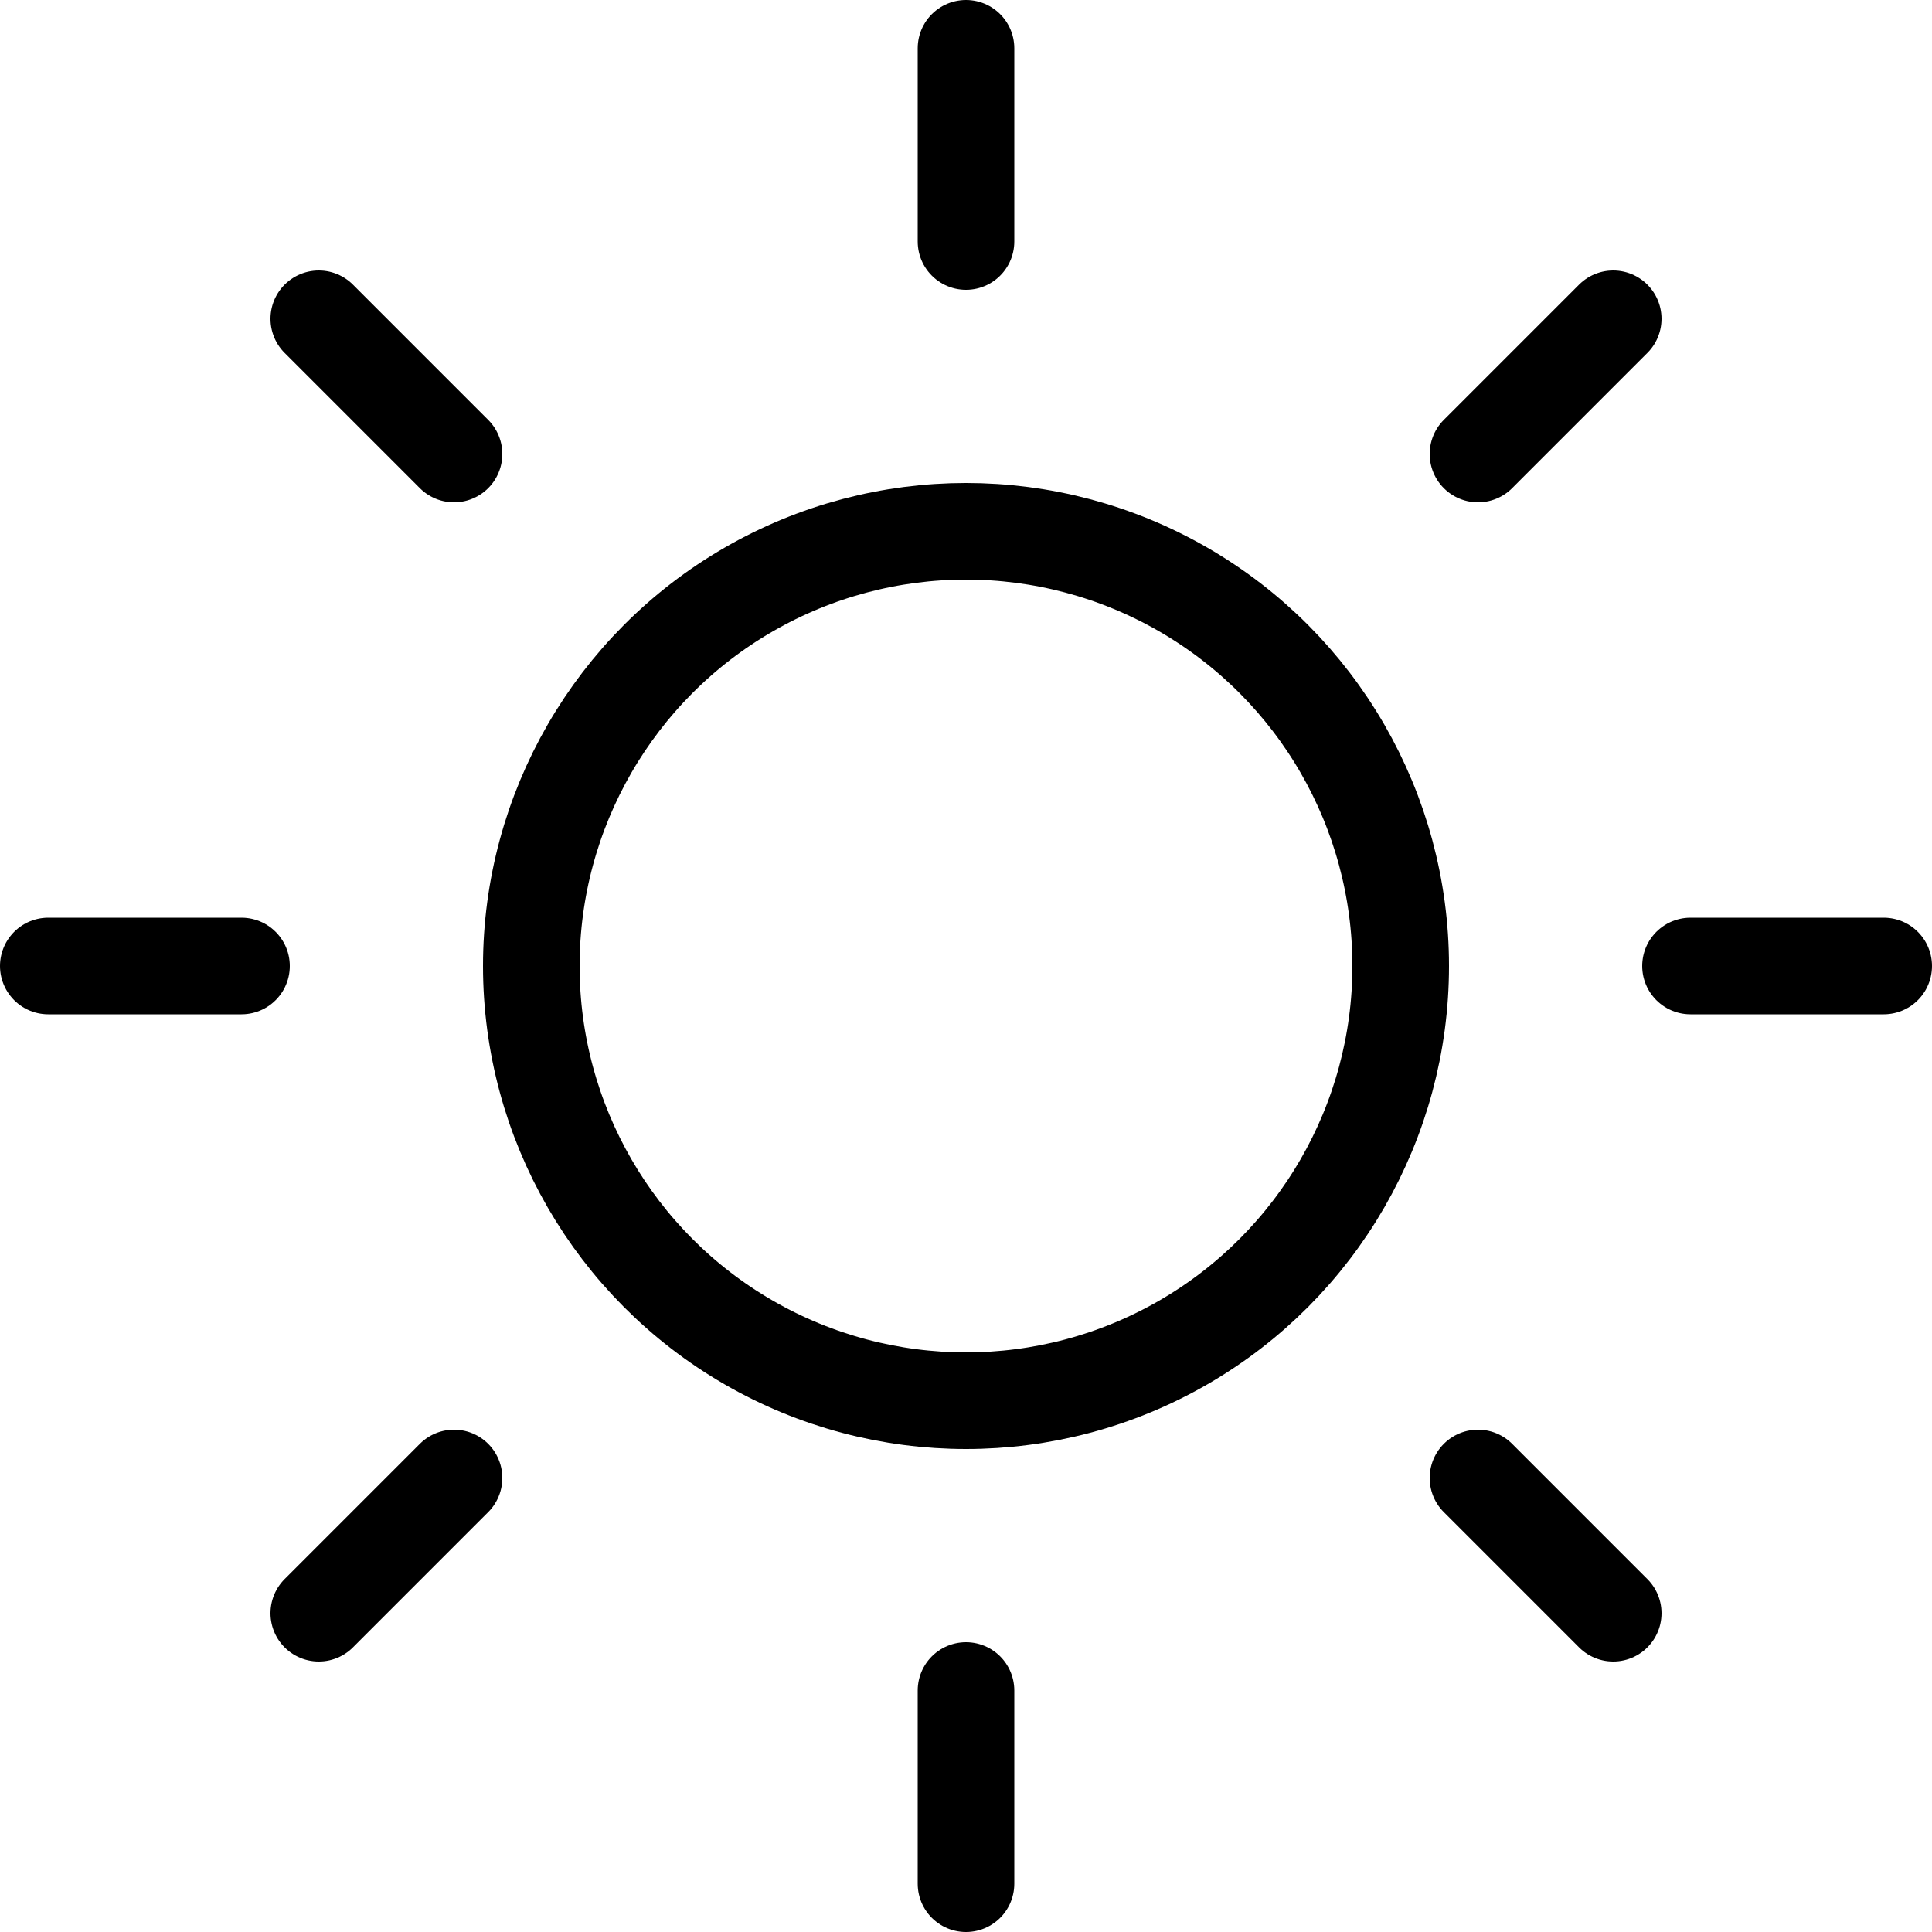 <?xml version="1.0" encoding="utf-8"?>
<!-- Generator: Adobe Illustrator 25.4.1, SVG Export Plug-In . SVG Version: 6.00 Build 0)  -->
<svg version="1.1" id="Layer_1" xmlns="http://www.w3.org/2000/svg" xmlns:xlink="http://www.w3.org/1999/xlink" x="0px" y="0px"
	 viewBox="0 0 40 40" style="enable-background:new 0 0 40 40;" xml:space="preserve">
<style type="text/css">
	.st0{fill:none;stroke:#000000;stroke-width:2;stroke-linecap:round;stroke-miterlimit:10;}
</style>
<g id="Layer_2_00000154421330813754472890000002035631479442658998_">
	<g id="_21">
		<line class="st0" x1="20" y1="1" x2="20" y2="5"/>
		<line class="st0" x1="6.6" y1="6.6" x2="9.4" y2="9.4"/>
		<line class="st0" x1="1" y1="20" x2="5" y2="20"/>
		<line class="st0" x1="6.6" y1="33.4" x2="9.4" y2="30.6"/>
		<line class="st0" x1="20" y1="39" x2="20" y2="35"/>
		<line class="st0" x1="33.4" y1="33.4" x2="30.6" y2="30.6"/>
		<line class="st0" x1="39" y1="20" x2="35" y2="20"/>
		<line class="st0" x1="33.4" y1="6.6" x2="30.6" y2="9.4"/>
		<circle class="st0" cx="20" cy="20" r="9"/>
	</g>
</g>
</svg>
